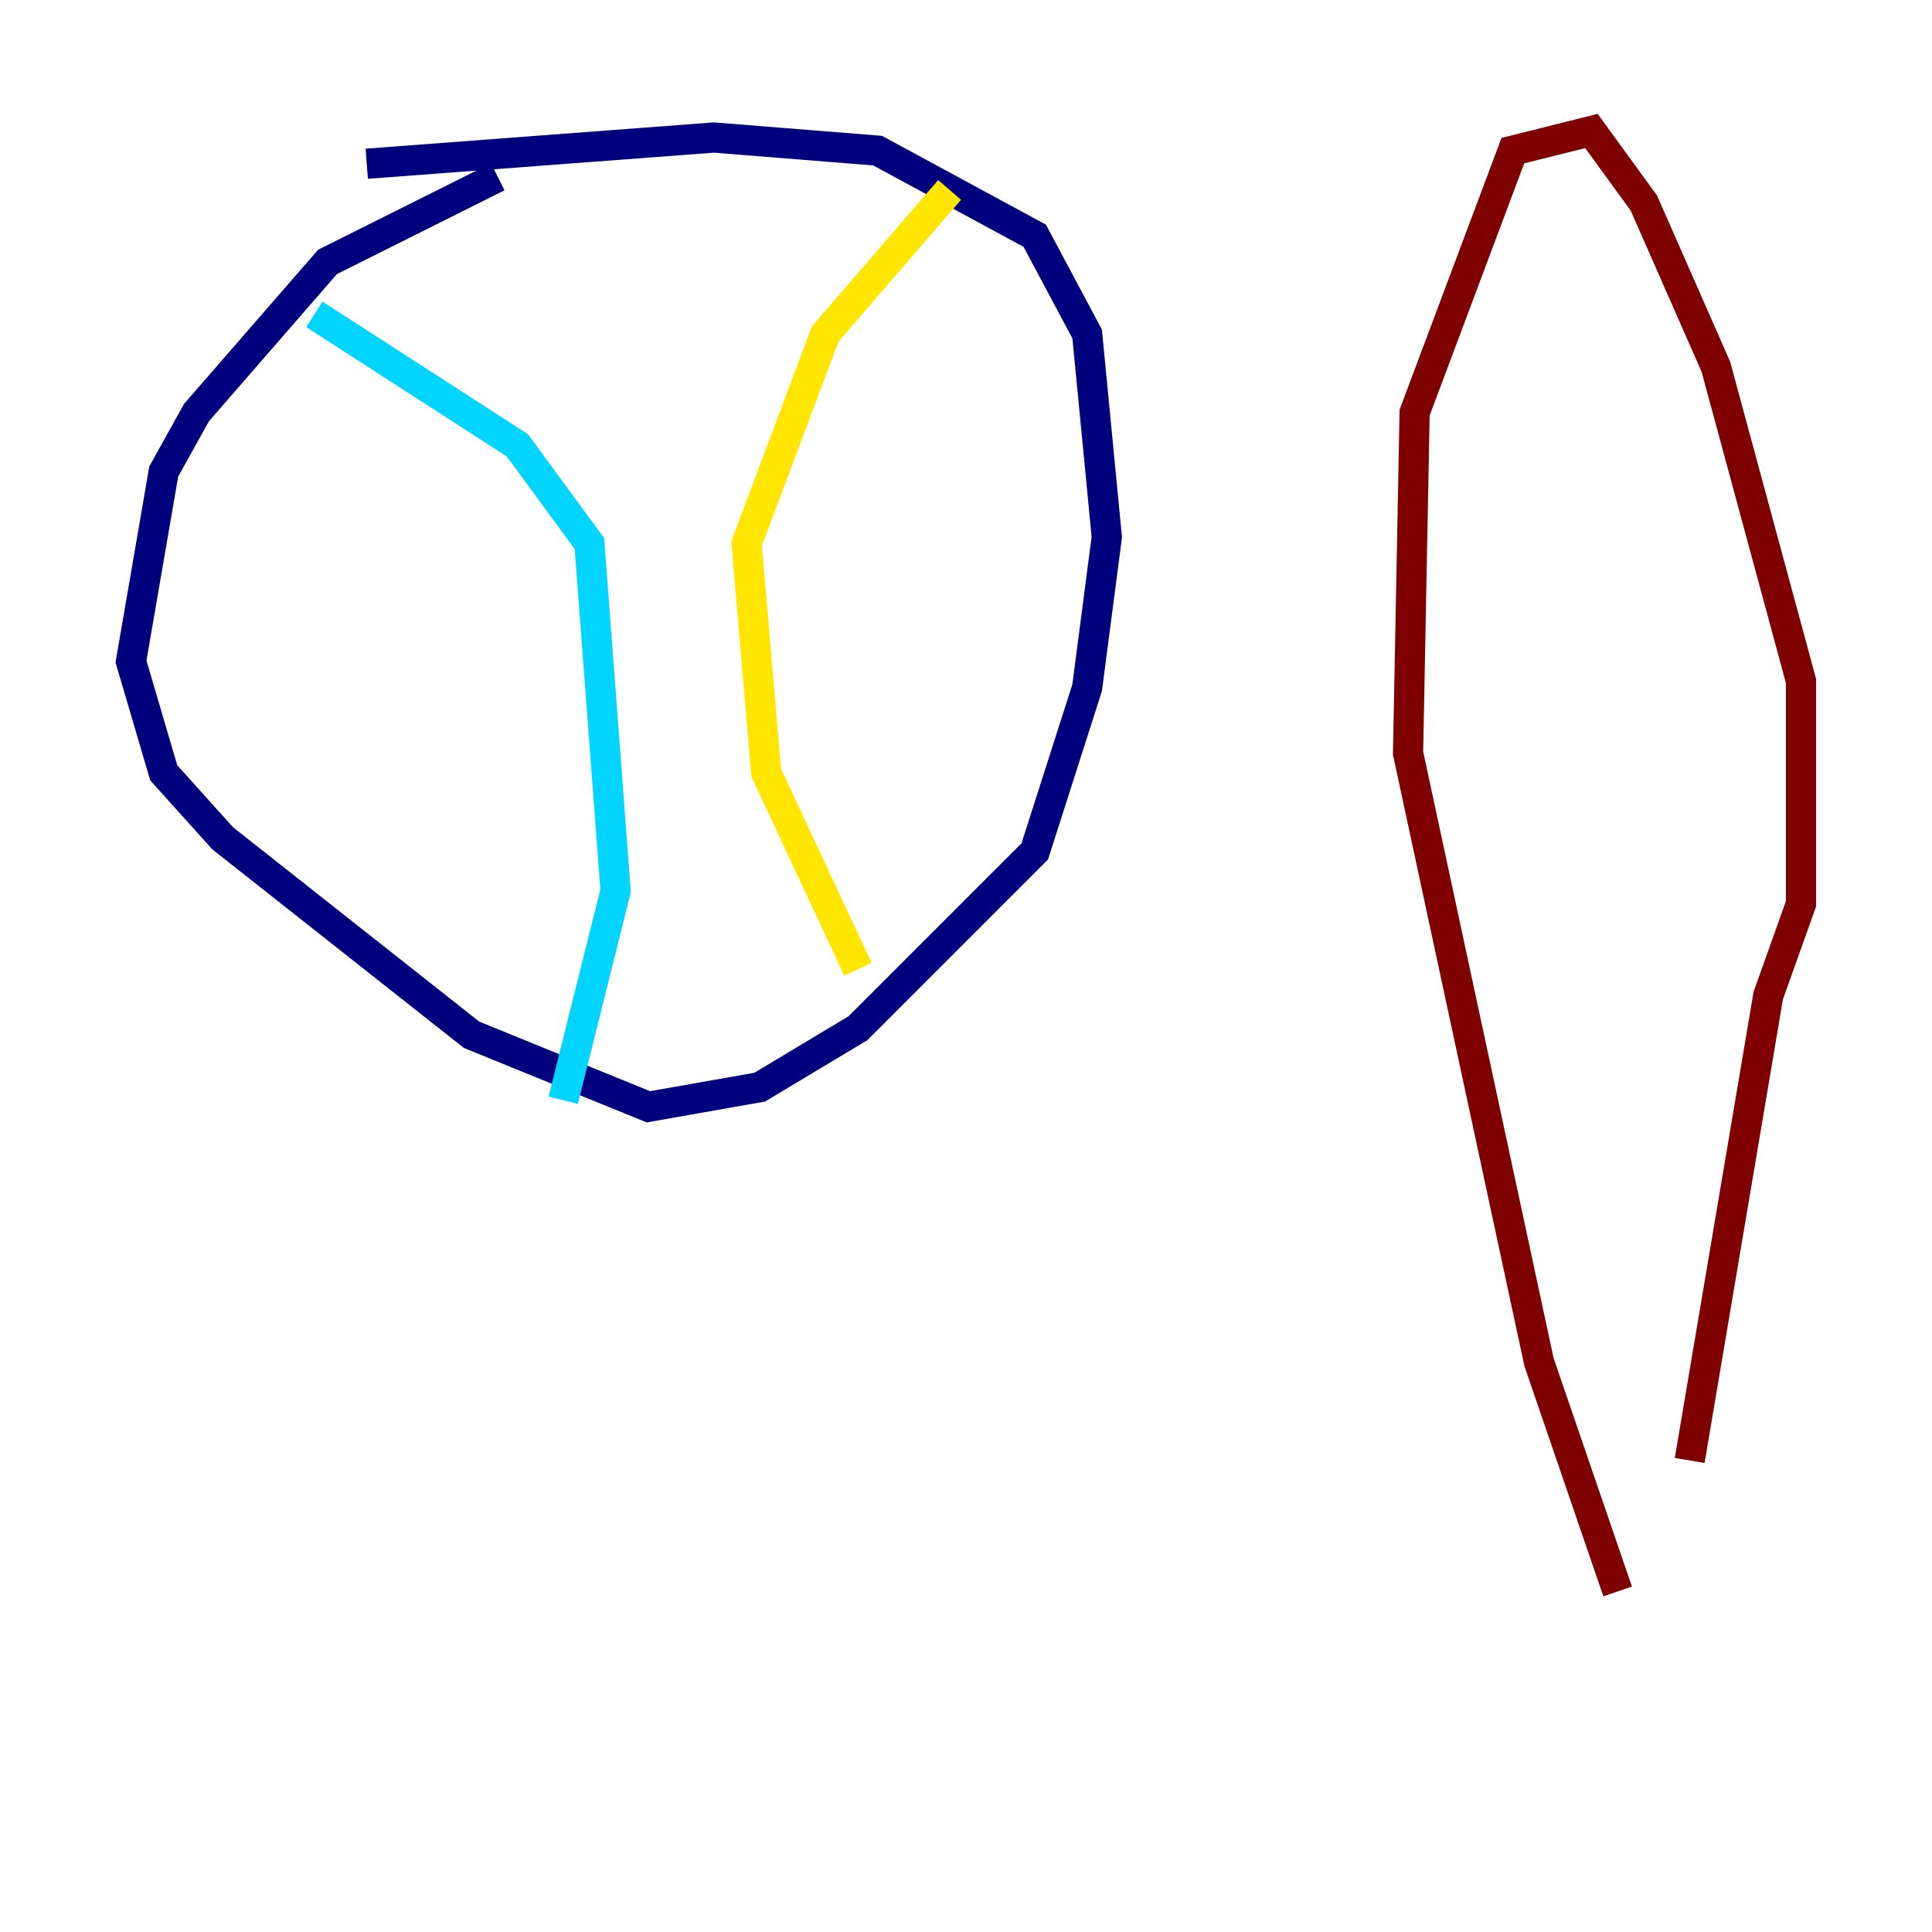<?xml version="1.0" encoding="utf-8" ?>
<svg baseProfile="tiny" height="128" version="1.2" viewBox="0,0,128,128" width="128" xmlns="http://www.w3.org/2000/svg" xmlns:ev="http://www.w3.org/2001/xml-events" xmlns:xlink="http://www.w3.org/1999/xlink"><defs /><polyline fill="none" points="24.298,10.848 47.295,9.112 58.142,9.98 68.556,15.62 72.027,22.129 73.329,35.58 72.027,45.559 68.556,56.407 56.841,68.122 50.332,72.027 42.956,73.329 31.241,68.556 14.752,55.539 10.848,51.2 8.678,43.824 10.848,31.241 13.017,27.336 21.695,17.356 32.976,11.715" stroke="#00007f" stroke-width="2" /><polyline fill="none" points="20.827,20.827 34.278,29.505 39.051,36.014 40.786,59.01 37.315,72.895" stroke="#00d4ff" stroke-width="2" /><polyline fill="none" points="62.915,12.583 54.671,22.129 49.464,36.014 50.766,51.2 56.841,64.217" stroke="#ffe500" stroke-width="2" /><polyline fill="none" points="107.173,105.437 101.966,90.251 93.288,49.898 93.722,27.336 100.231,9.98 105.437,8.678 108.909,13.451 113.681,24.298 119.322,45.125 119.322,59.878 117.153,65.953 111.946,96.759" stroke="#7f0000" stroke-width="2" /></svg>